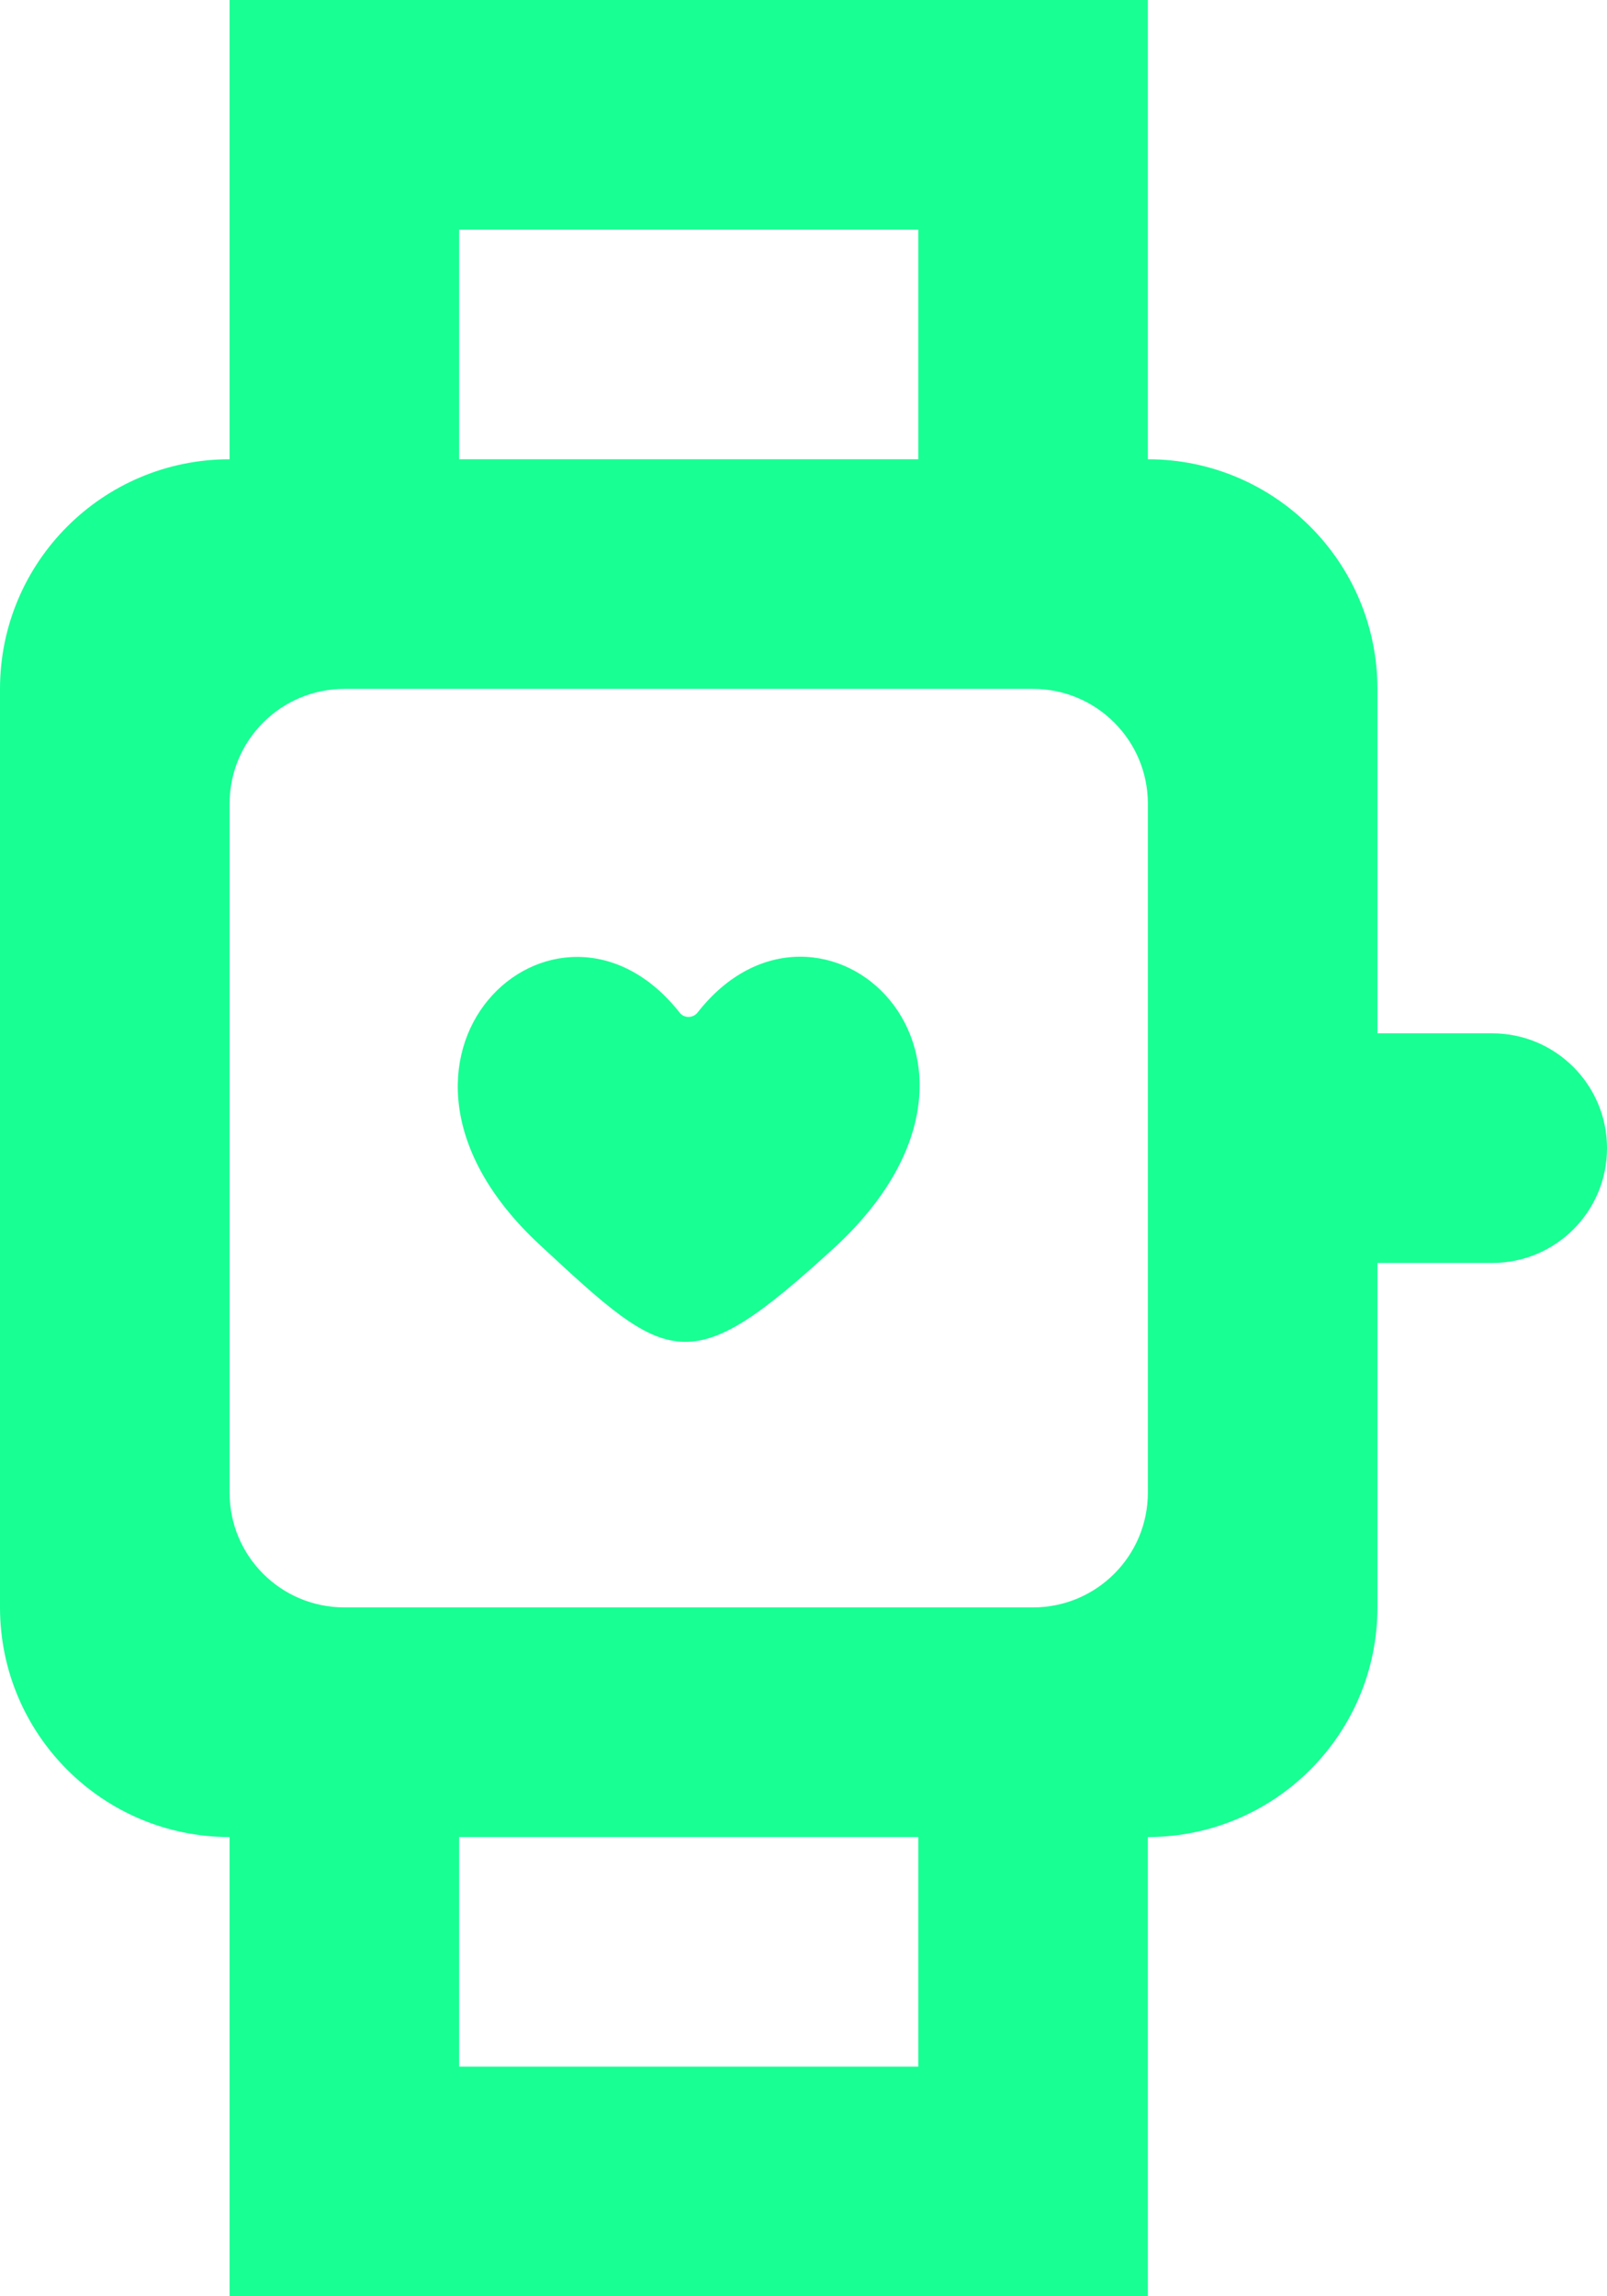 <?xml version="1.0" encoding="UTF-8" standalone="no"?>
<svg width="14px" height="20px" viewBox="0 0 14 20" version="1.1" xmlns="http://www.w3.org/2000/svg" xmlns:xlink="http://www.w3.org/1999/xlink">
    <!-- Generator: Sketch 3.8.1 (29687) - http://www.bohemiancoding.com/sketch -->
    <title>watch [#1205]</title>
    <desc>Created with Sketch.</desc>
    <defs></defs>
    <g id="Page-1" stroke="none" stroke-width="1" fill="none" fill-rule="evenodd">
        <g id="Dribbble-Dark-Preview" transform="translate(-343, -2759)" fill="#18FF94">
            <g id="icons" transform="translate(56, 160)">
                <path d="M294.264,2609.871 C292.995,2611.035 292.831,2610.891 291.698,2609.838 C289.948,2608.211 291.852,2606.463 292.922,2607.821 C292.961,2607.87 293.038,2607.869 293.077,2607.819 C294.139,2606.463 296.085,2608.201 294.264,2609.871 L294.264,2609.871 Z M297,2612 C297,2612.553 296.552,2613 296,2613 L290,2613 C289.447,2613 289,2612.553 289,2612 L289,2606 C289,2605.448 289.447,2605 290,2605 L296,2605 C296.552,2605 297,2605.448 297,2606 L297,2612 Z M291,2617 L295,2617 L295,2615 L291,2615 L291,2617 Z M291,2603 L295,2603 L295,2601 L291,2601 L291,2603 Z M300,2608 L299,2608 L299,2605 C299,2603.896 298.104,2603 297,2603 L297,2599 L289,2599 L289,2603 C287.895,2603 287,2603.896 287,2605 L287,2613 C287,2614.105 287.895,2615 289,2615 L289,2619 L297,2619 L297,2615 C298.104,2615 299,2614.105 299,2613 L299,2610 L300,2610 C300.552,2610 301,2609.553 301,2609 C301,2608.448 300.552,2608 300,2608 L300,2608 Z" id="watch-[#1205]"></path>
            </g>
        </g>
    </g>
</svg>